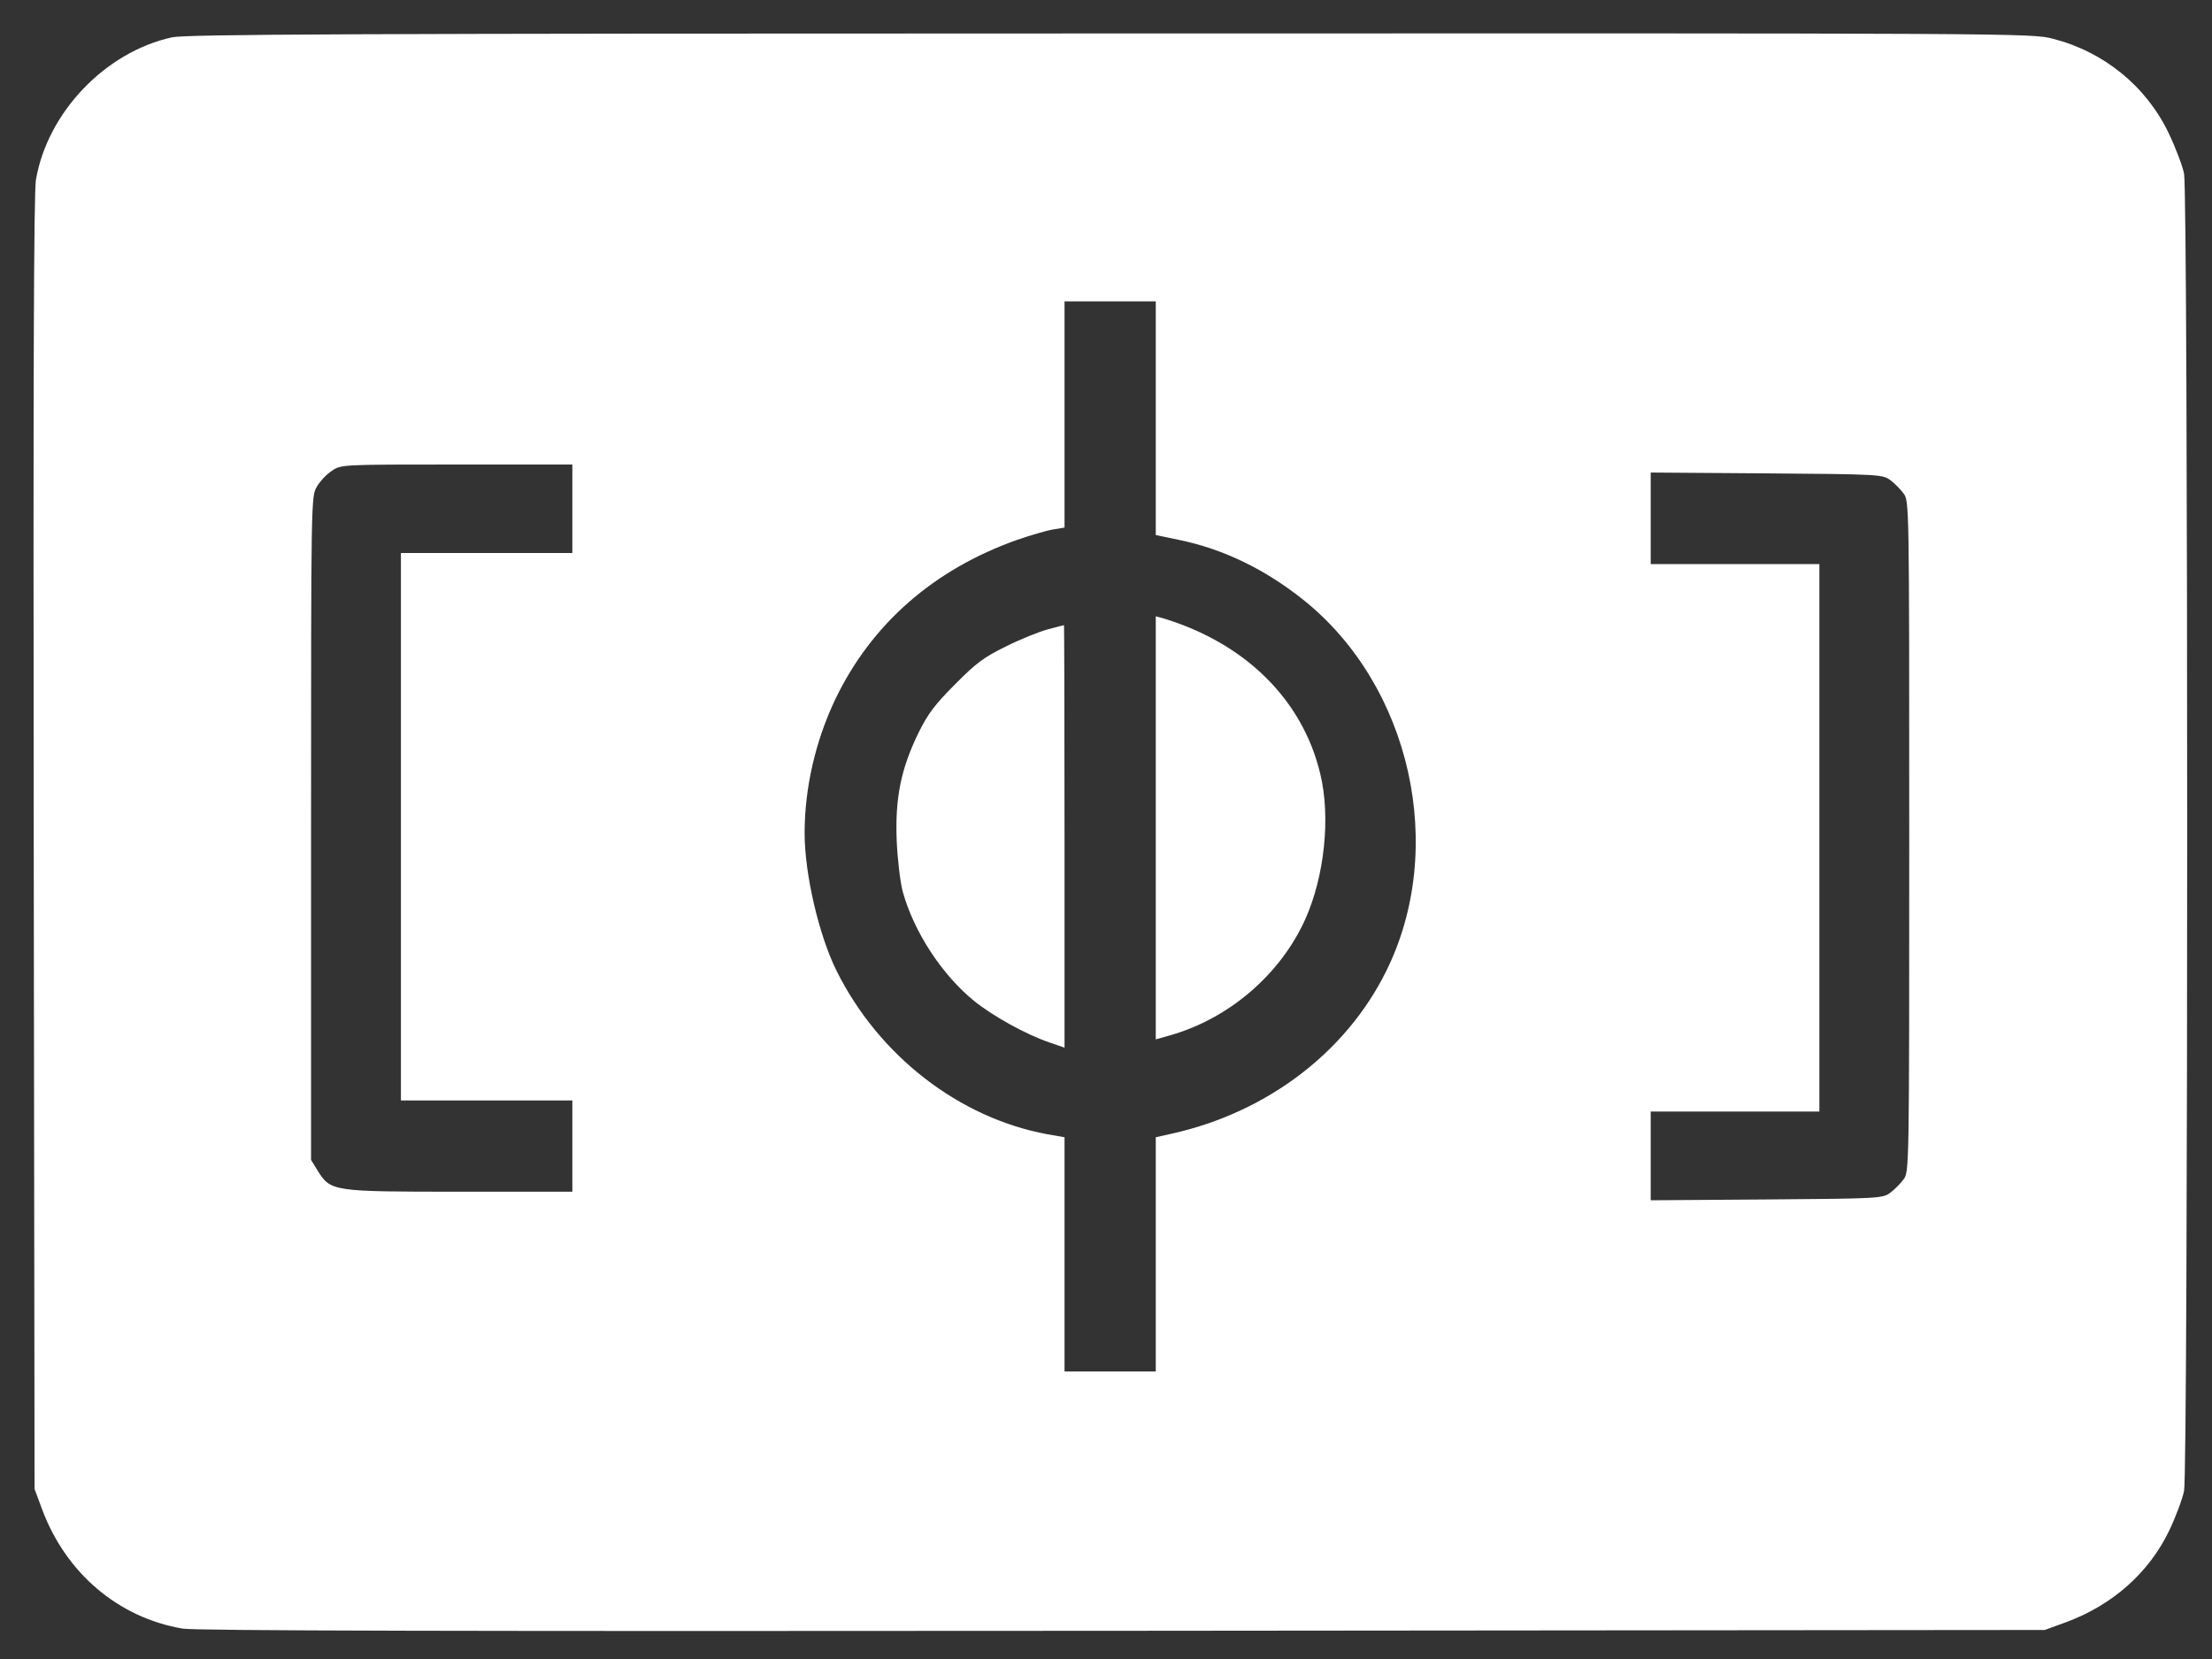 <?xml version="1.0" standalone="no"?>
<!DOCTYPE svg PUBLIC "-//W3C//DTD SVG 20010904//EN"
 "http://www.w3.org/TR/2001/REC-SVG-20010904/DTD/svg10.dtd">
<svg version="1.0" xmlns="http://www.w3.org/2000/svg"
 width="800pt" height="600pt" viewBox="0 0 800 600"
 preserveAspectRatio="xMidYMid meet">

<rect x="0" y="0" width="800" height="600" fill="#333333" stroke="none"/>

<g transform="translate(0,600) scale(0.1,-0.1)"
fill="#ffffff" stroke="none">
<path d="M622 5865 c-241 -53 -450 -271 -492 -515 -8 -47 -10 -727 -8 -2400
l3 -2335 27 -73 c86 -231 275 -392 508 -432 47 -8 1001 -10 3400 -8 l3335 3
77 28 c168 62 300 179 373 331 24 50 48 115 54 144 15 75 15 4689 0 4764 -6
29 -31 95 -56 147 -81 169 -234 294 -419 341 -76 20 -117 20 -3408 19 -2772 0
-3342 -3 -3394 -14z m3558 -1378 l0 -422 86 -18 c158 -33 306 -104 446 -215
391 -311 523 -901 300 -1347 -146 -293 -432 -509 -774 -585 l-58 -13 0 -424 0
-423 -165 0 -165 0 0 423 0 424 -63 11 c-318 59 -608 283 -761 590 -64 128
-116 350 -116 499 0 163 39 332 110 482 131 274 357 472 660 579 47 16 104 33
128 37 l42 7 0 409 0 409 165 0 165 0 0 -423z m-2110 -327 l0 -160 -310 0
-310 0 0 -990 0 -990 310 0 310 0 0 -165 0 -165 -407 0 c-462 0 -467 1 -514
76 l-24 39 0 1200 c0 1193 0 1200 21 1235 11 19 35 45 54 57 33 23 34 23 451
23 l419 0 0 -160z m4766 104 c15 -11 37 -33 48 -48 21 -27 21 -31 21 -1241 0
-1210 0 -1214 -21 -1241 -11 -15 -33 -37 -48 -48 -27 -20 -41 -21 -447 -24
l-419 -3 0 161 0 160 305 0 305 0 0 990 0 990 -305 0 -305 0 0 165 0 166 419
-3 c406 -3 420 -4 447 -24z"/>
<path d="M4180 3006 l0 -765 53 15 c211 60 397 219 487 418 70 155 93 370 55
527 -64 269 -272 474 -572 564 l-23 6 0 -765z"/>
<path d="M3790 3724 c-30 -8 -98 -35 -150 -61 -80 -39 -109 -60 -185 -137 -73
-73 -99 -107 -133 -176 -64 -131 -85 -237 -79 -390 3 -69 13 -152 22 -185 40
-145 142 -301 258 -395 68 -55 187 -121 272 -150 l55 -19 0 765 c0 420 -1 764
-2 763 -2 0 -28 -7 -58 -15z"/>
</g>
</svg>
